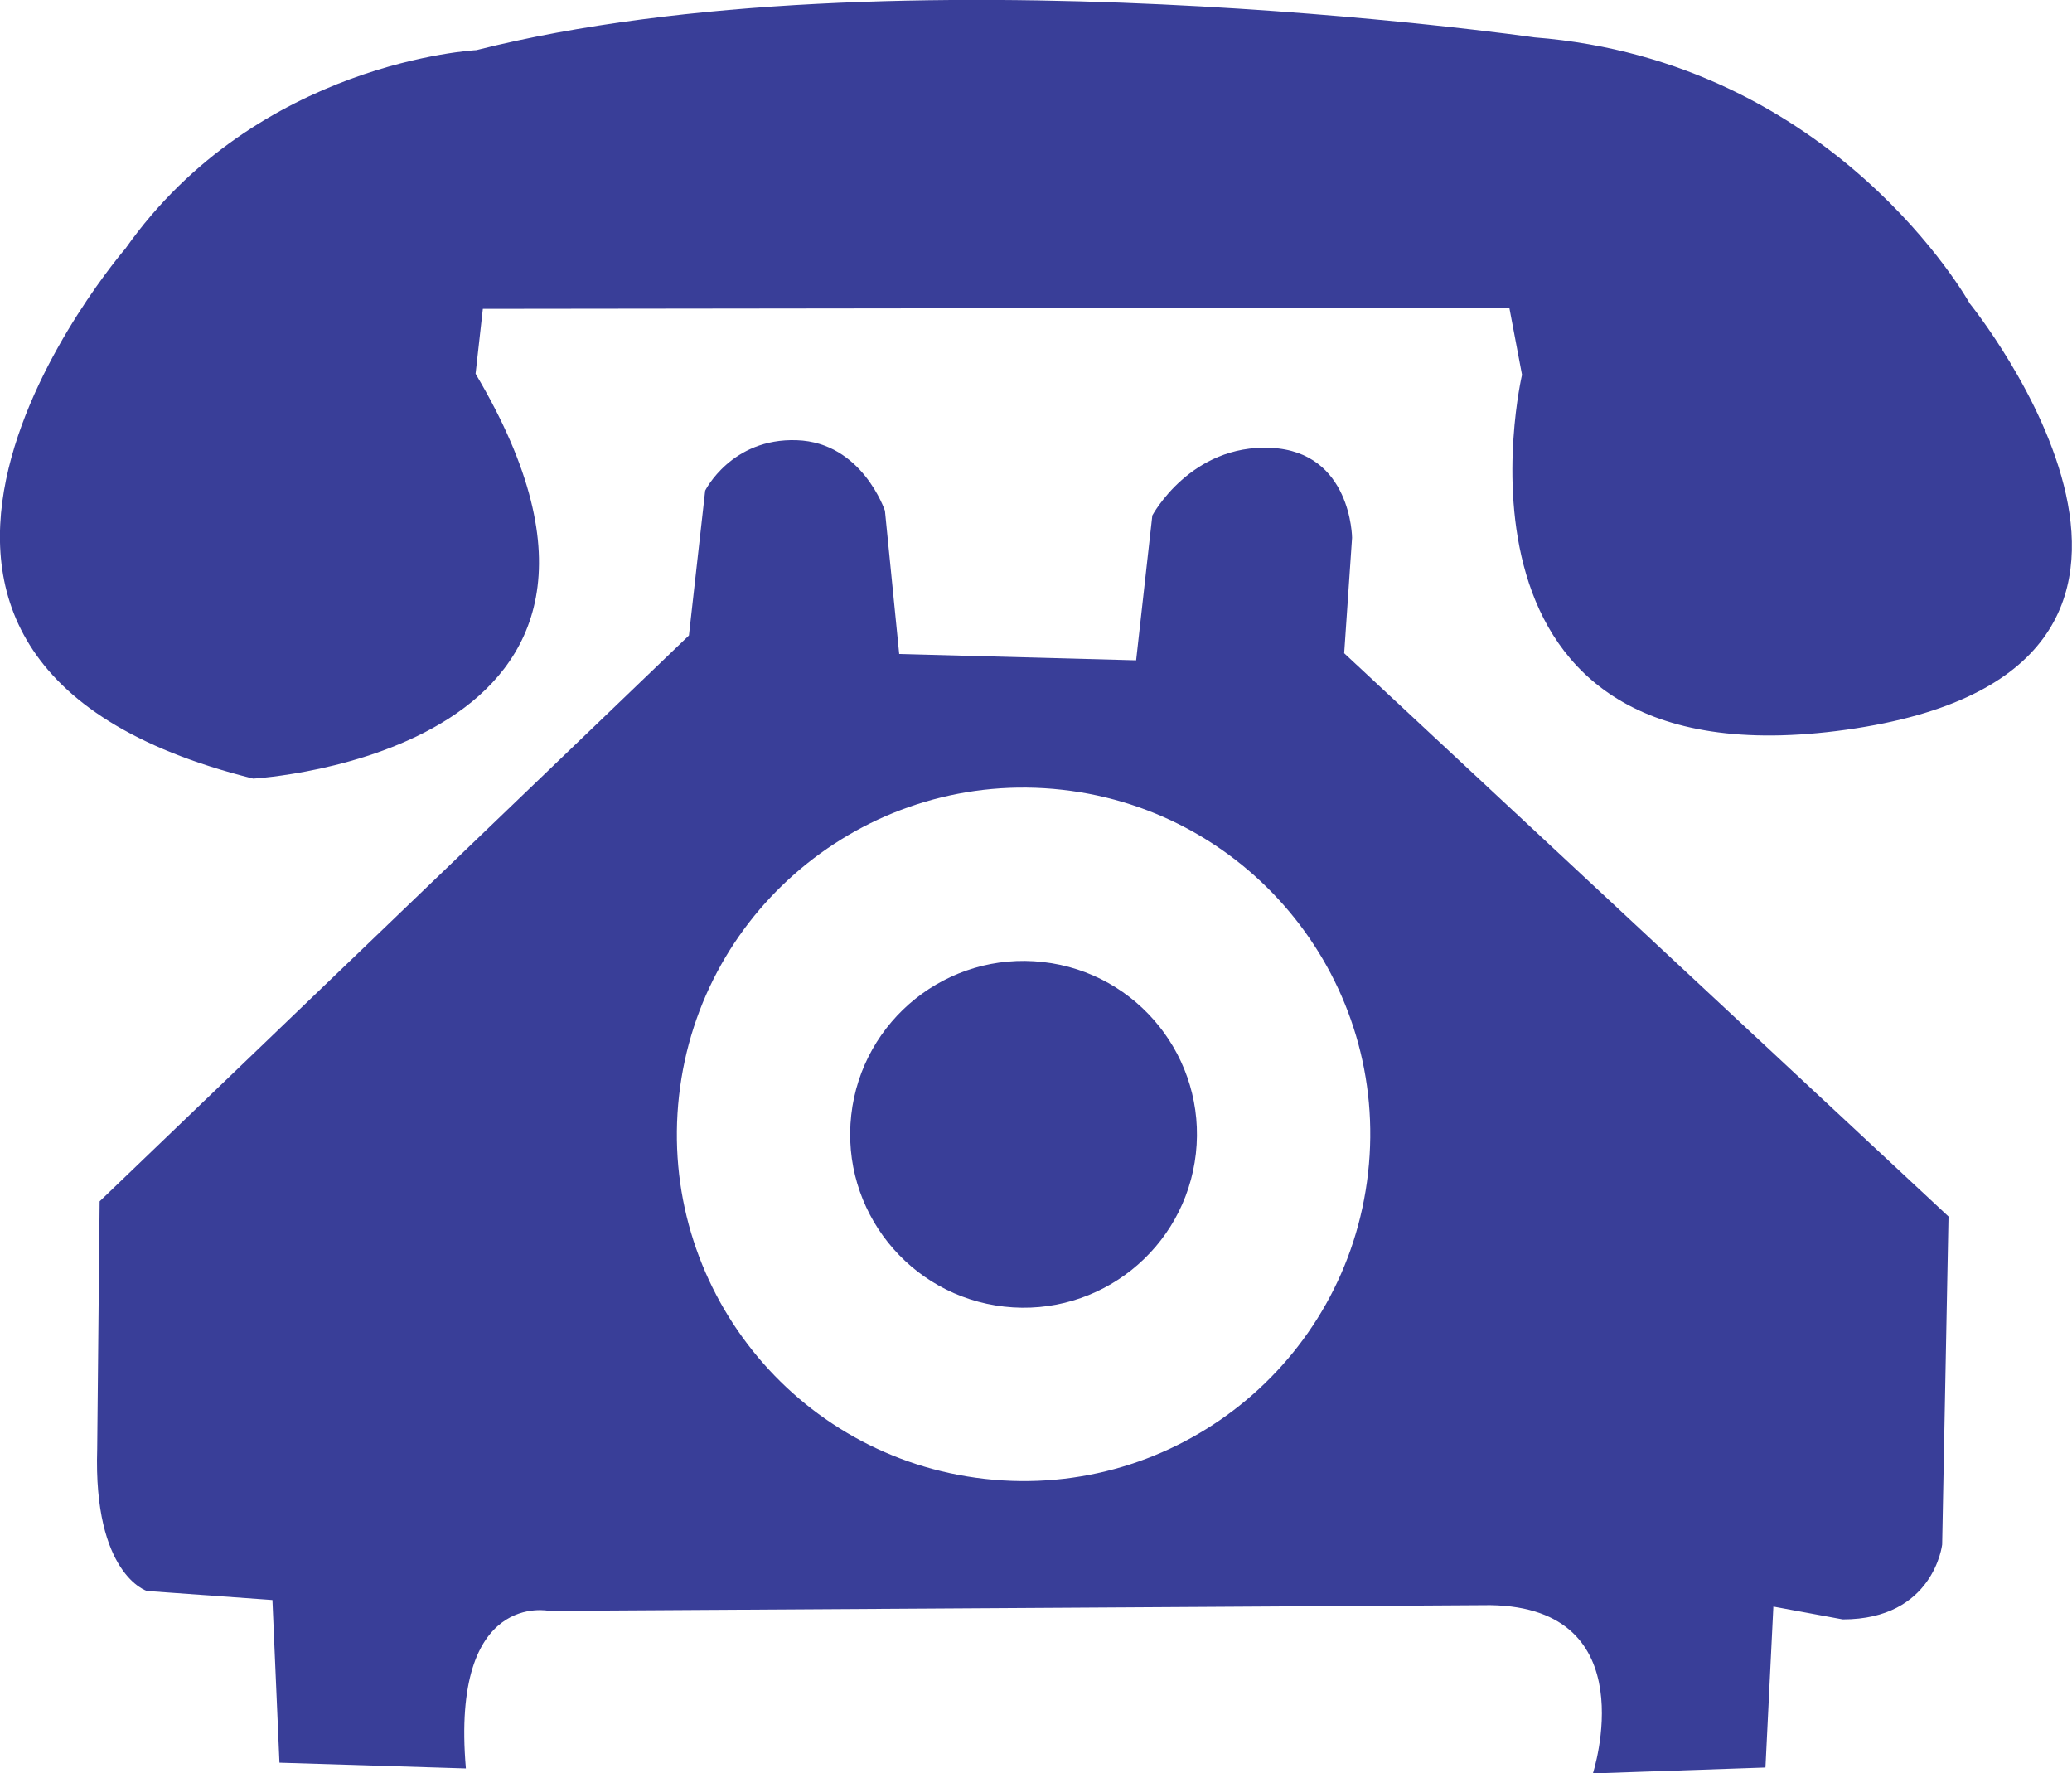 <?xml version="1.0" encoding="utf-8"?>
<!-- Generator: Adobe Illustrator 15.1.0, SVG Export Plug-In . SVG Version: 6.00 Build 0)  -->
<!DOCTYPE svg PUBLIC "-//W3C//DTD SVG 1.1//EN" "http://www.w3.org/Graphics/SVG/1.1/DTD/svg11.dtd">
<svg version="1.1" id="Layer_1" xmlns="http://www.w3.org/2000/svg" xmlns:xlink="http://www.w3.org/1999/xlink" x="0px" y="0px"
	 width="51.546px" height="44.111px" viewBox="0 0 51.546 44.111" enable-background="new 0 0 51.546 44.111" xml:space="preserve">
<path fill="#393E98" d="M11.831,9.297l0.181-1.614l25.536-0.03l0.316,1.67c0,0-2.412,10.295,8.066,8.829
	c10.479-1.467,3.074-10.6,3.074-10.6s-3.348-6.035-10.83-6.622c0,0-15.967-2.295-26.323,0.317c0,0-5.439,0.271-8.729,4.934
	c0,0-8.817,10.205,3.176,13.186C6.299,19.369,17.439,18.731,11.831,9.297"/>
<path fill="#393E98" d="M48.474,30.26L33.44,16.249l0.196-2.871c0,0-0.012-2.14-2.014-2.237c-2.002-0.1-2.955,1.681-2.955,1.681
	l-0.403,3.603l-5.894-0.157l-0.355-3.563c0,0-0.564-1.699-2.193-1.755c-1.629-0.057-2.279,1.254-2.279,1.254l-0.404,3.603
	L2.479,29.883L2.418,36.04c-0.1,3.134,1.239,3.535,1.239,3.535l3.12,0.225l0.175,4.046l4.638,0.143
	c-0.382-4.445,2.075-3.919,2.075-3.919l23.411-0.143c3.893,0.06,2.551,4.186,2.551,4.186l4.293-0.147l0.197-4.003l1.725,0.319
	c2.265,0.002,2.474-1.861,2.474-1.861L48.474,30.26z M24.503,36.787c-4.734-0.53-8.141-4.798-7.61-9.532
	c0.531-4.733,4.798-8.142,9.532-7.61c4.734,0.53,8.142,4.8,7.609,9.532C33.505,33.911,29.237,37.318,24.503,36.787 M25.944,23.93
	c-2.367-0.267-4.501,1.438-4.767,3.805c-0.265,2.367,1.439,4.501,3.806,4.767c2.367,0.266,4.501-1.438,4.767-3.806
	C30.015,26.329,28.312,24.195,25.944,23.93"/>
</svg>
